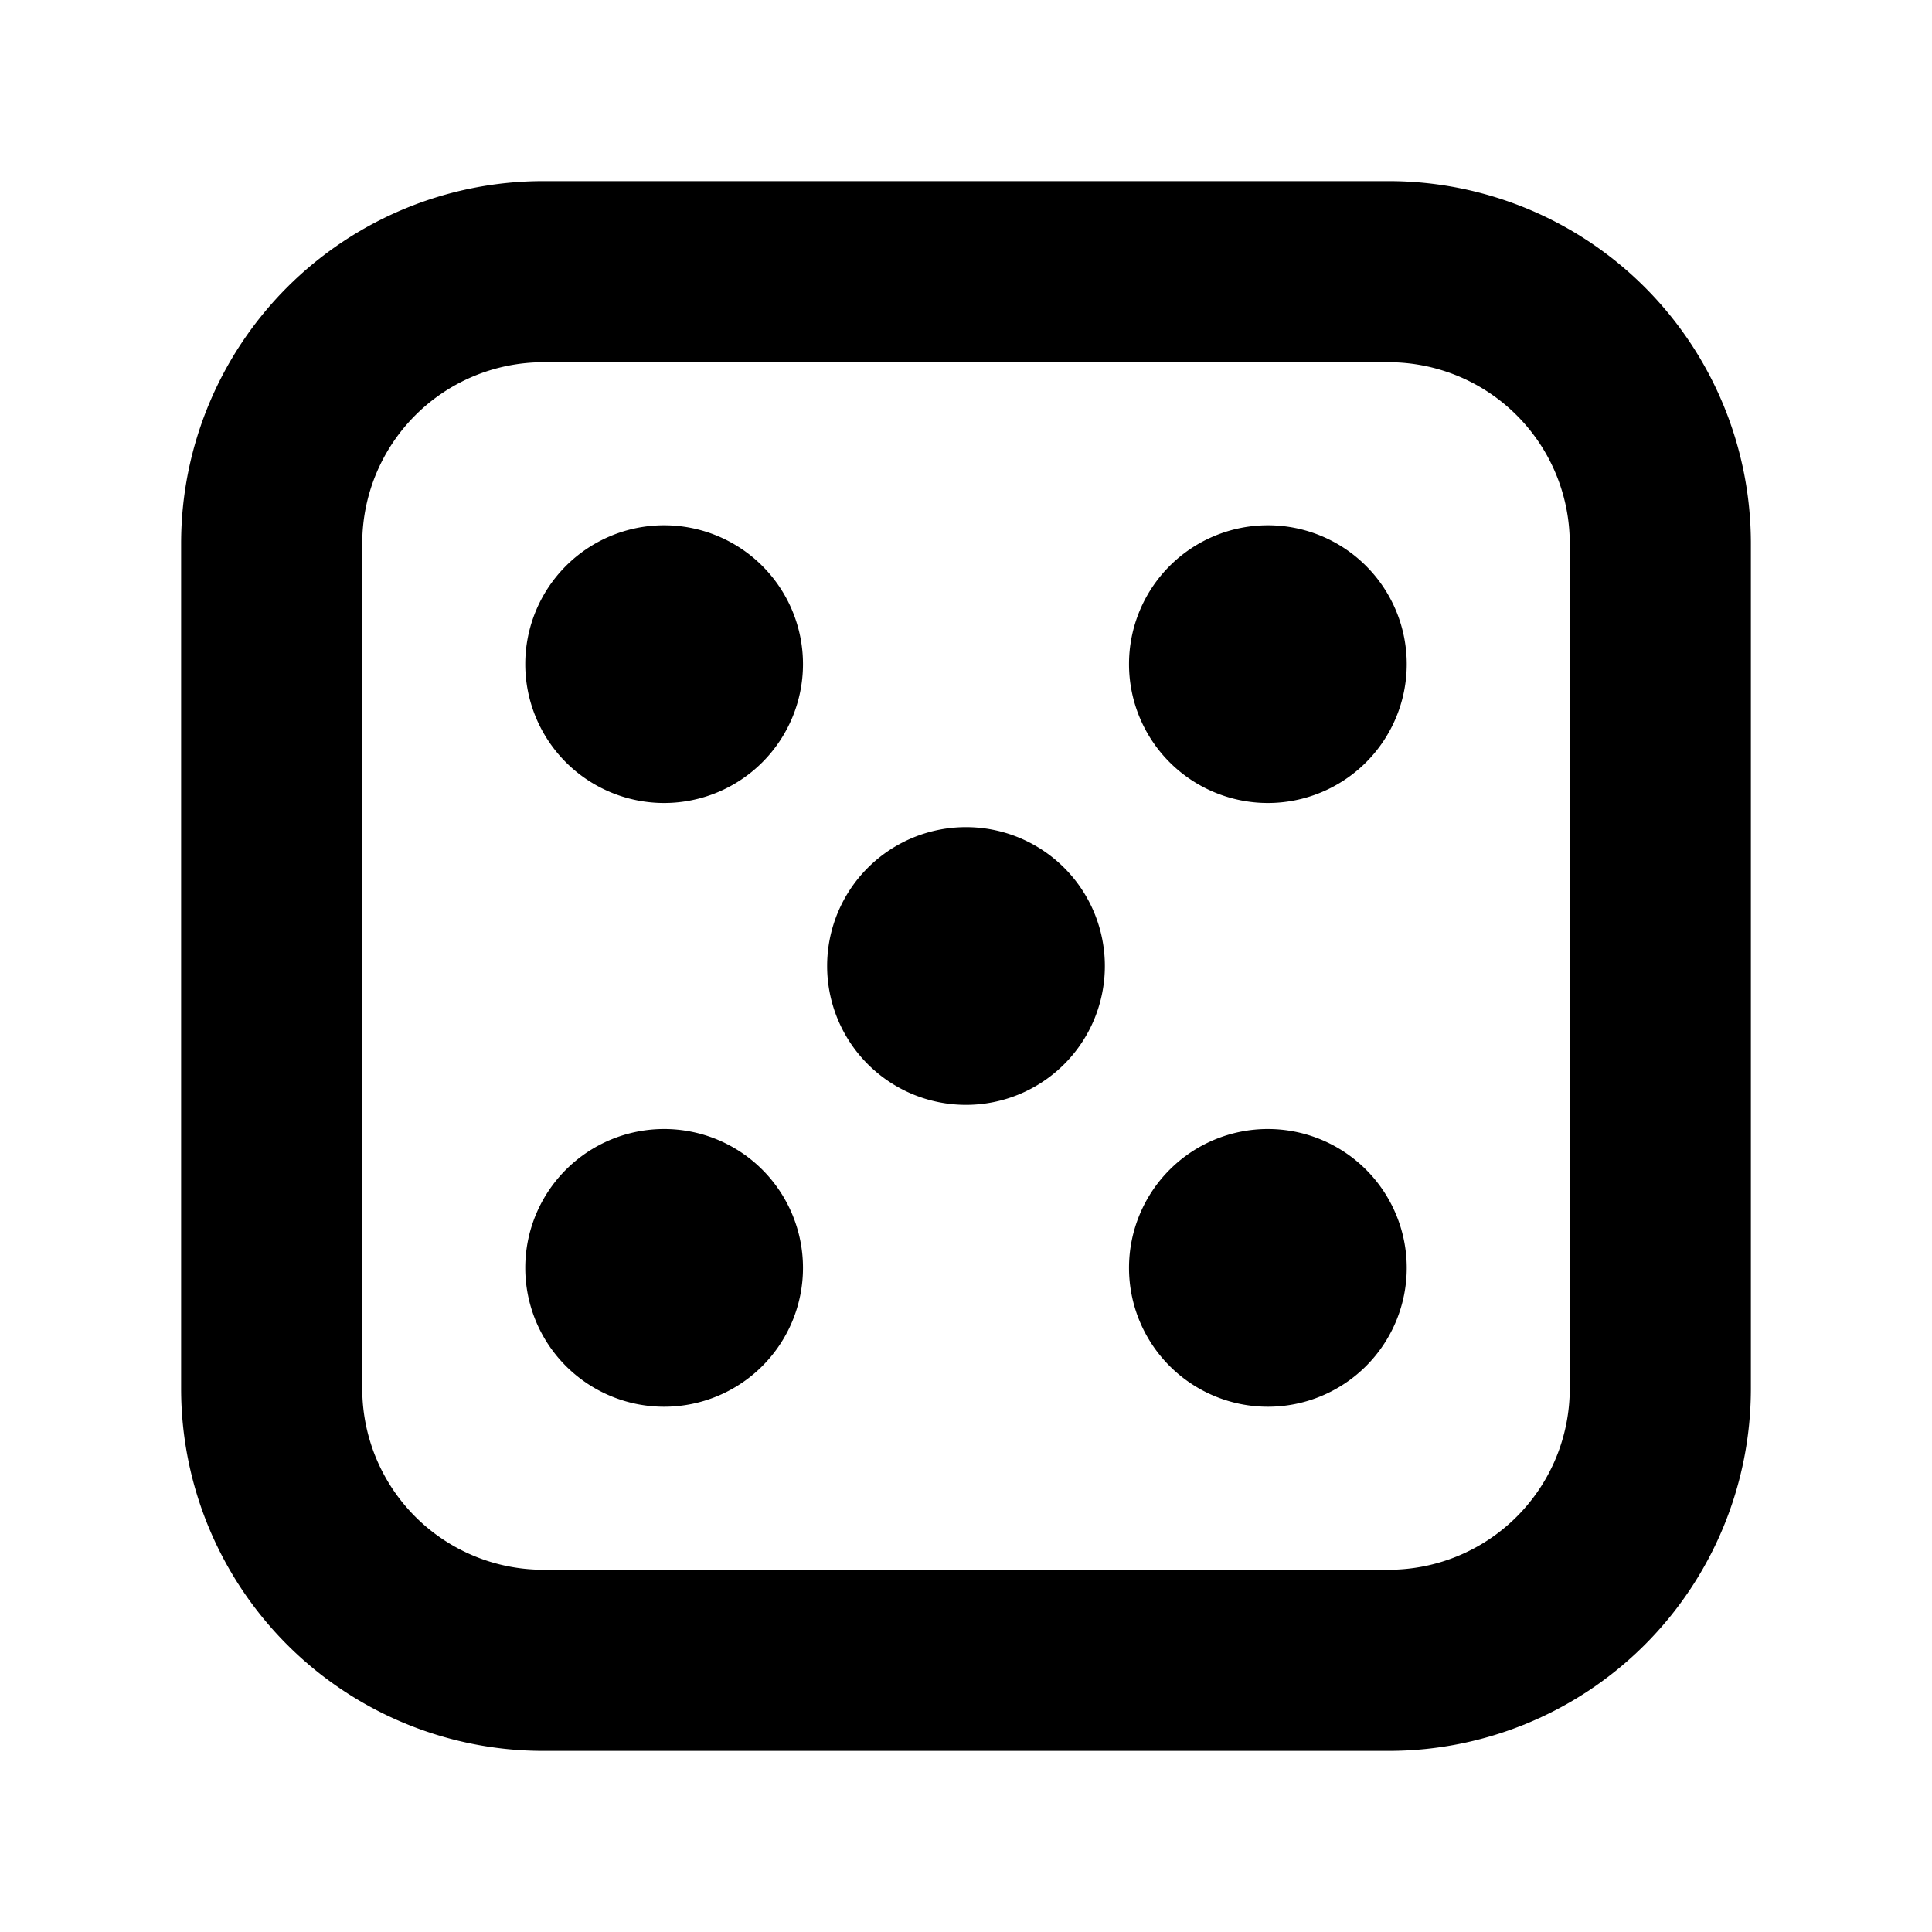 <svg xmlns="http://www.w3.org/2000/svg" width="16" height="16" fill="none" viewBox="0 0 16 16"><path fill="currentColor" fill-rule="evenodd" d="M4.5 3h7A1.5 1.5 0 0 1 13 4.5v7a1.5 1.5 0 0 1-1.5 1.5h-7A1.5 1.5 0 0 1 3 11.5v-7A1.5 1.5 0 0 1 4.5 3m-3 1.5a3 3 0 0 1 3-3h7a3 3 0 0 1 3 3v7a3 3 0 0 1-3 3h-7a3 3 0 0 1-3-3zm9 2.15a1.15 1.15 0 1 0 0-2.3 1.15 1.15 0 0 0 0 2.3M9.15 8a1.15 1.15 0 1 1-2.3 0 1.15 1.15 0 0 1 2.3 0M5.5 11.65a1.15 1.15 0 1 0 0-2.3 1.15 1.15 0 0 0 0 2.3m6.15-1.15a1.15 1.15 0 1 1-2.3 0 1.15 1.15 0 0 1 2.3 0M5.5 6.65a1.15 1.15 0 1 0 0-2.3 1.15 1.15 0 0 0 0 2.3" clip-rule="evenodd"/></svg>